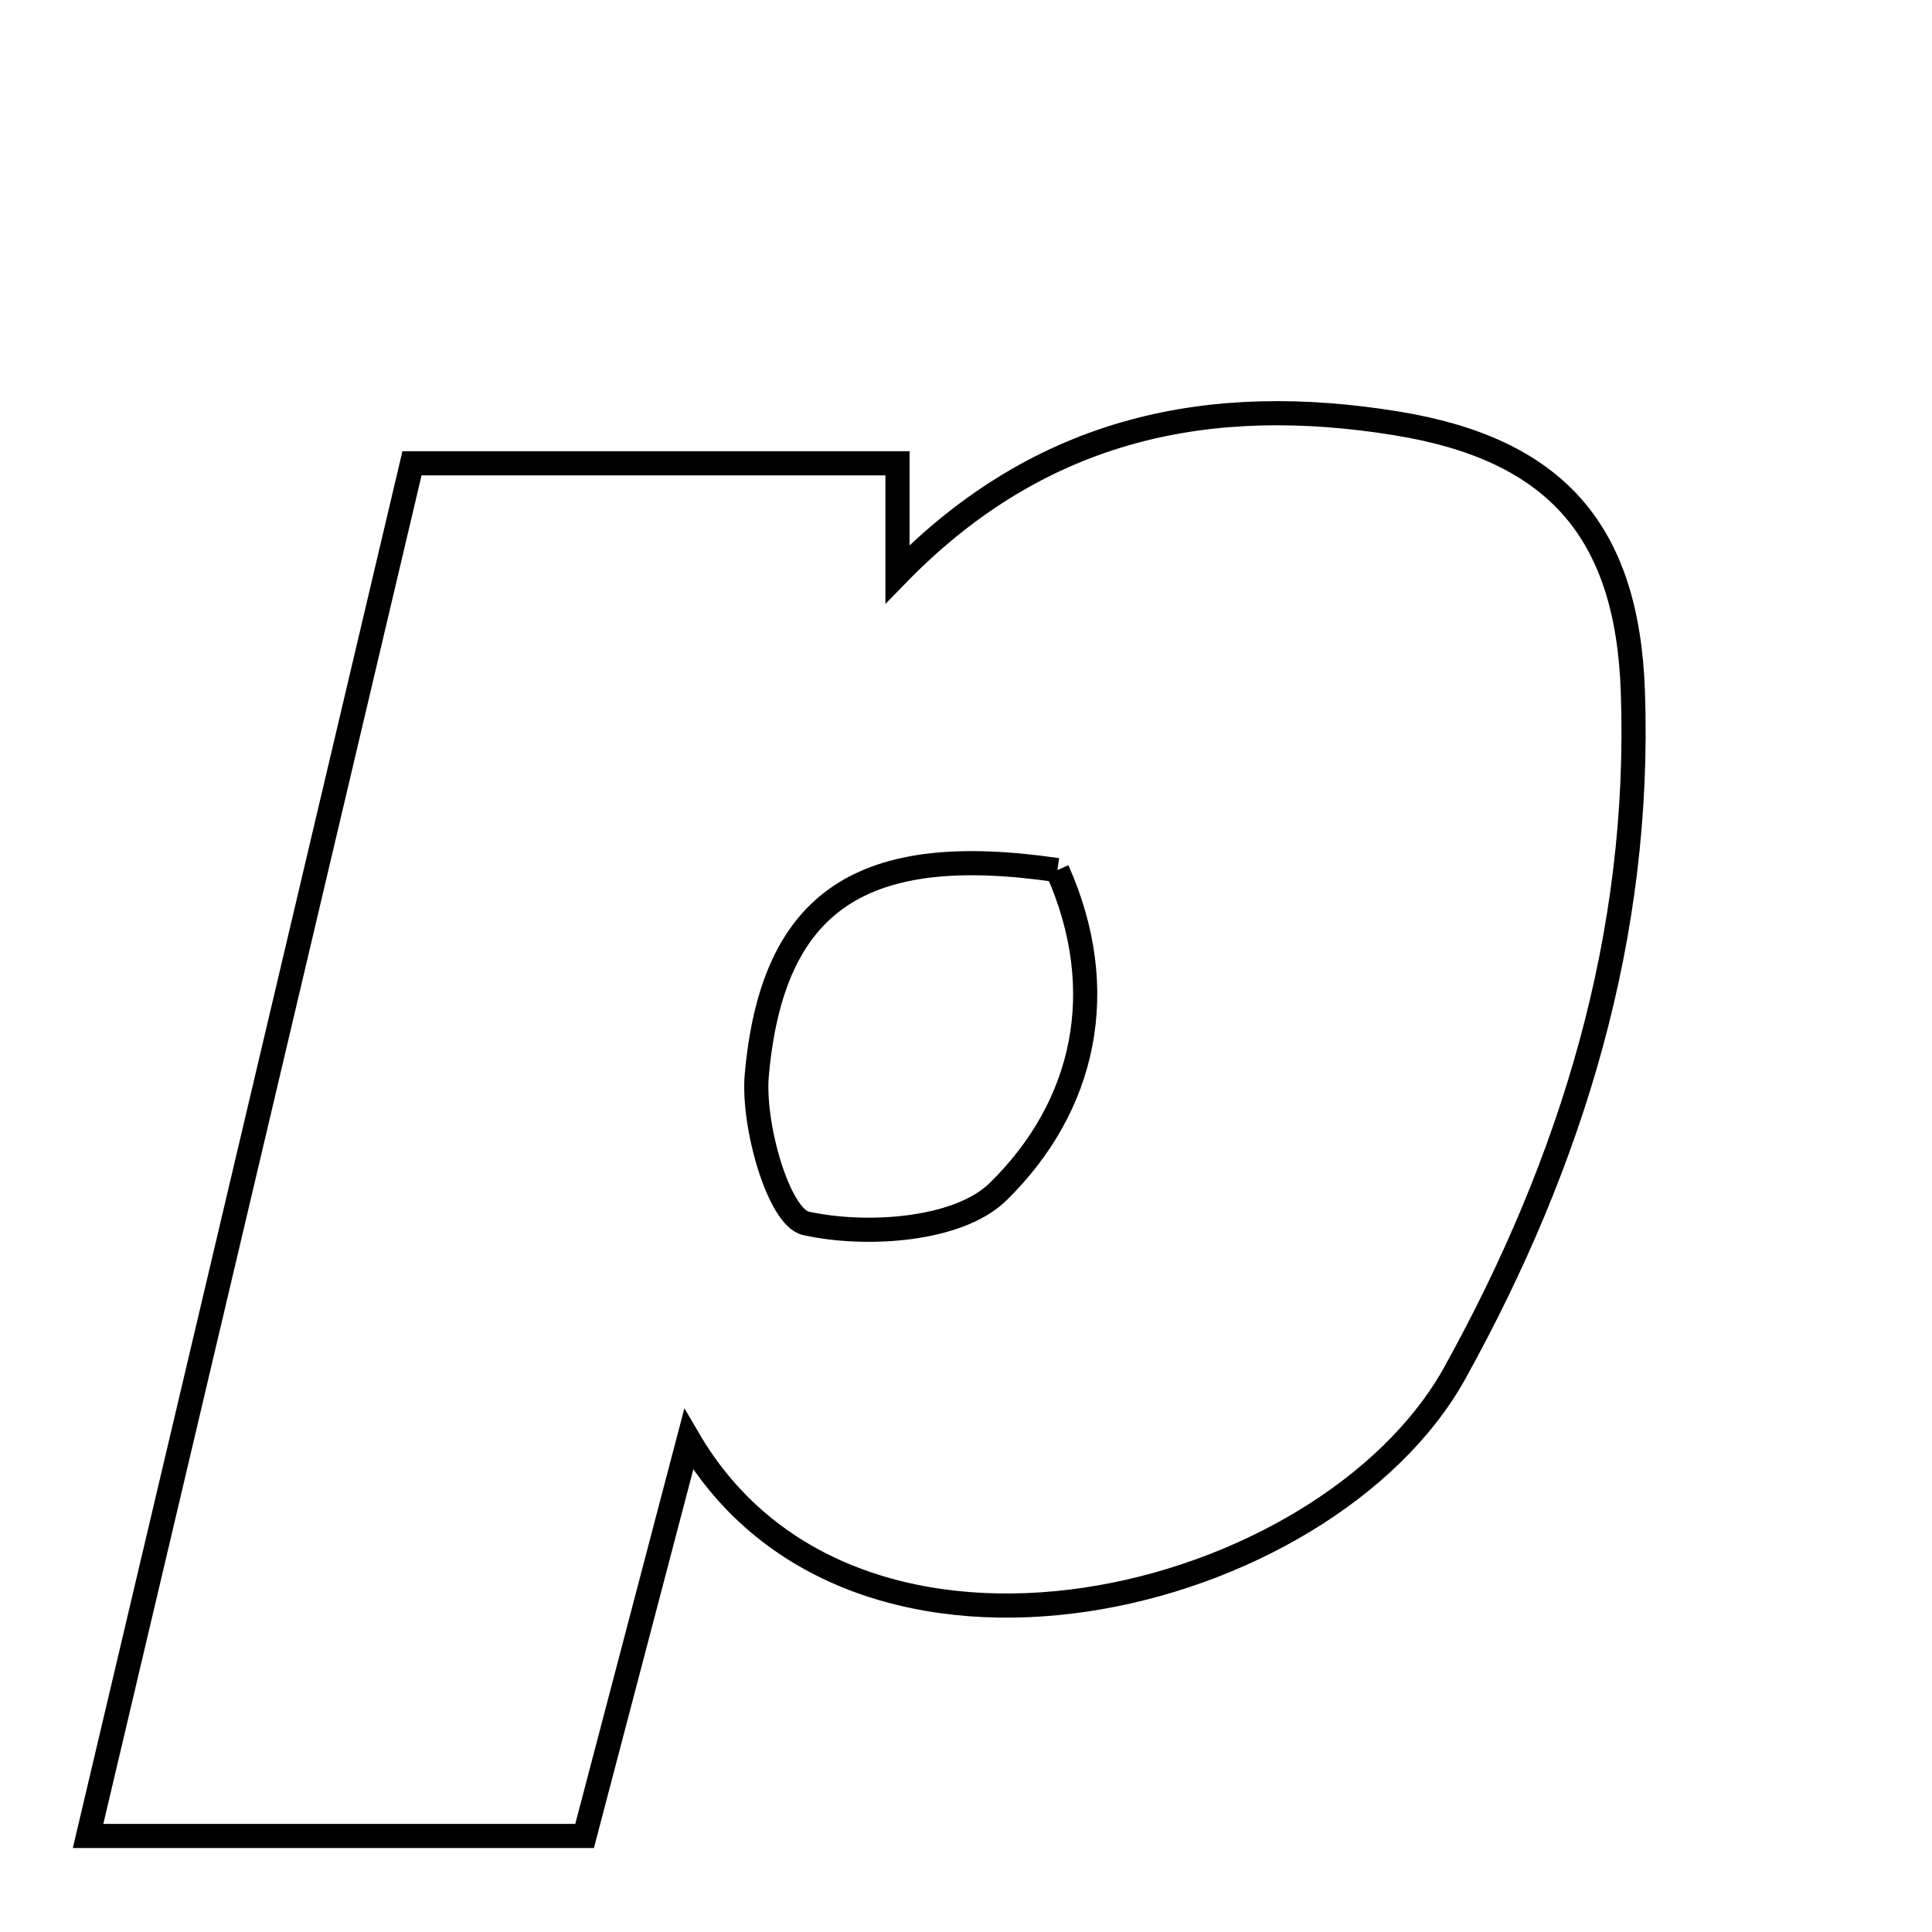 <svg xmlns="http://www.w3.org/2000/svg" viewBox="0.0 0.0 24.0 24.0" height="200px" width="200px"><path fill="none" stroke="black" stroke-width=".3" stroke-opacity="1.0"  filling="0" d="M17.34 5.258 C19.32 5.578 20.215 6.591 20.284 8.59 C20.39 11.619 19.53 14.423 18.073 17.054 C16.472 19.944 10.614 21.4 8.555 17.882 C8.101 19.61 7.685 21.195 7.262 22.807 C5.238 22.807 3.37 22.807 1.094 22.807 C2.456 17.035 3.777 11.438 5.118 5.755 C7.21 5.755 9.141 5.755 11.149 5.755 C11.149 6.179 11.149 6.552 11.149 7.133 C12.954 5.279 15.067 4.891 17.34 5.258"></path>
<path fill="none" stroke="black" stroke-width=".3" stroke-opacity="1.0"  filling="0" d="M13.135 10.809 C13.798 12.297 13.483 13.742 12.397 14.805 C11.905 15.286 10.764 15.363 10.012 15.197 C9.675 15.123 9.346 13.979 9.401 13.355 C9.596 11.175 10.719 10.454 13.135 10.809"></path></svg>